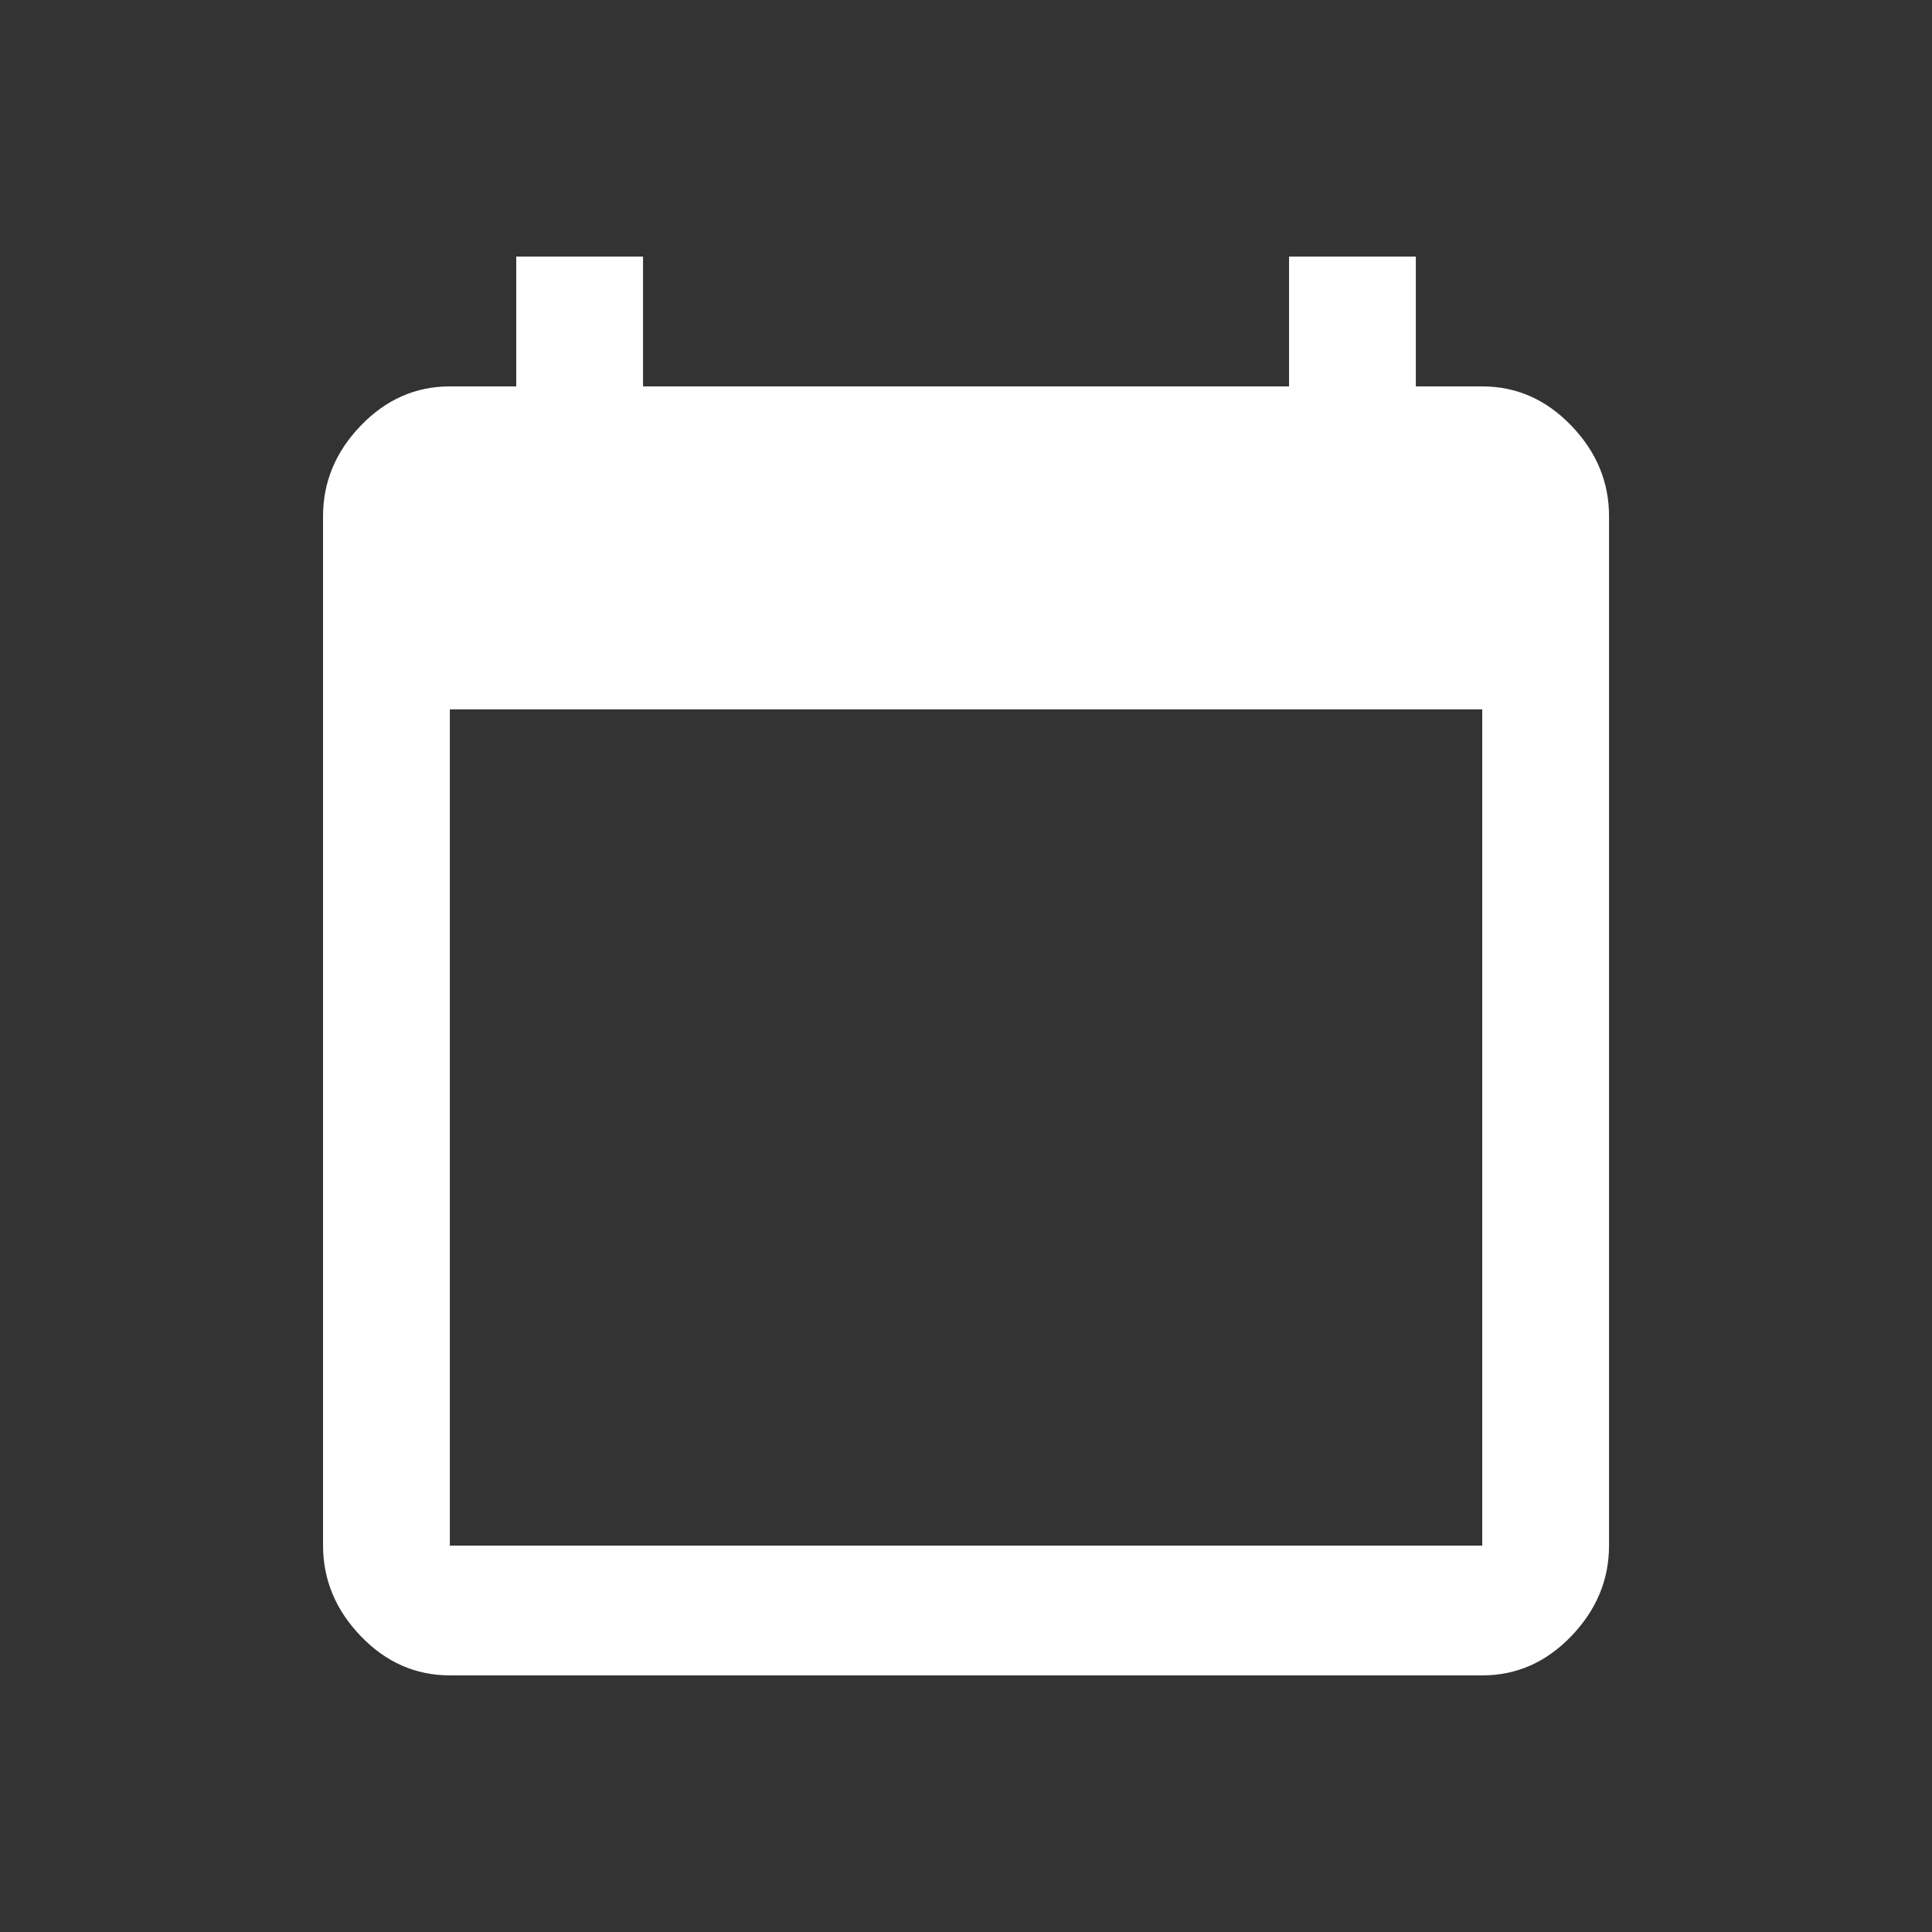 <!-- Generated by IcoMoon.io -->
<svg version="1.1" xmlns="http://www.w3.org/2000/svg" width="24" height="24" viewBox="0 0 24 24">
<rect x="0" y="0" width="24" height="24" fill="#333333" stroke="none"/>
<title>calendar_today</title>
<path fill="#fff" d="M18.413 19.2v-10.388h-12.825v10.388h12.825zM18.413 4.8q0.637 0 1.106 0.487t0.469 1.125v12.788q0 0.637-0.469 1.125t-1.106 0.487h-12.825q-0.638 0-1.106-0.487t-0.469-1.125v-12.788q0-0.638 0.469-1.125t1.106-0.487h0.825v-1.613h1.575v1.613h8.025v-1.613h1.575v1.613h0.825z"></path>
</svg>
